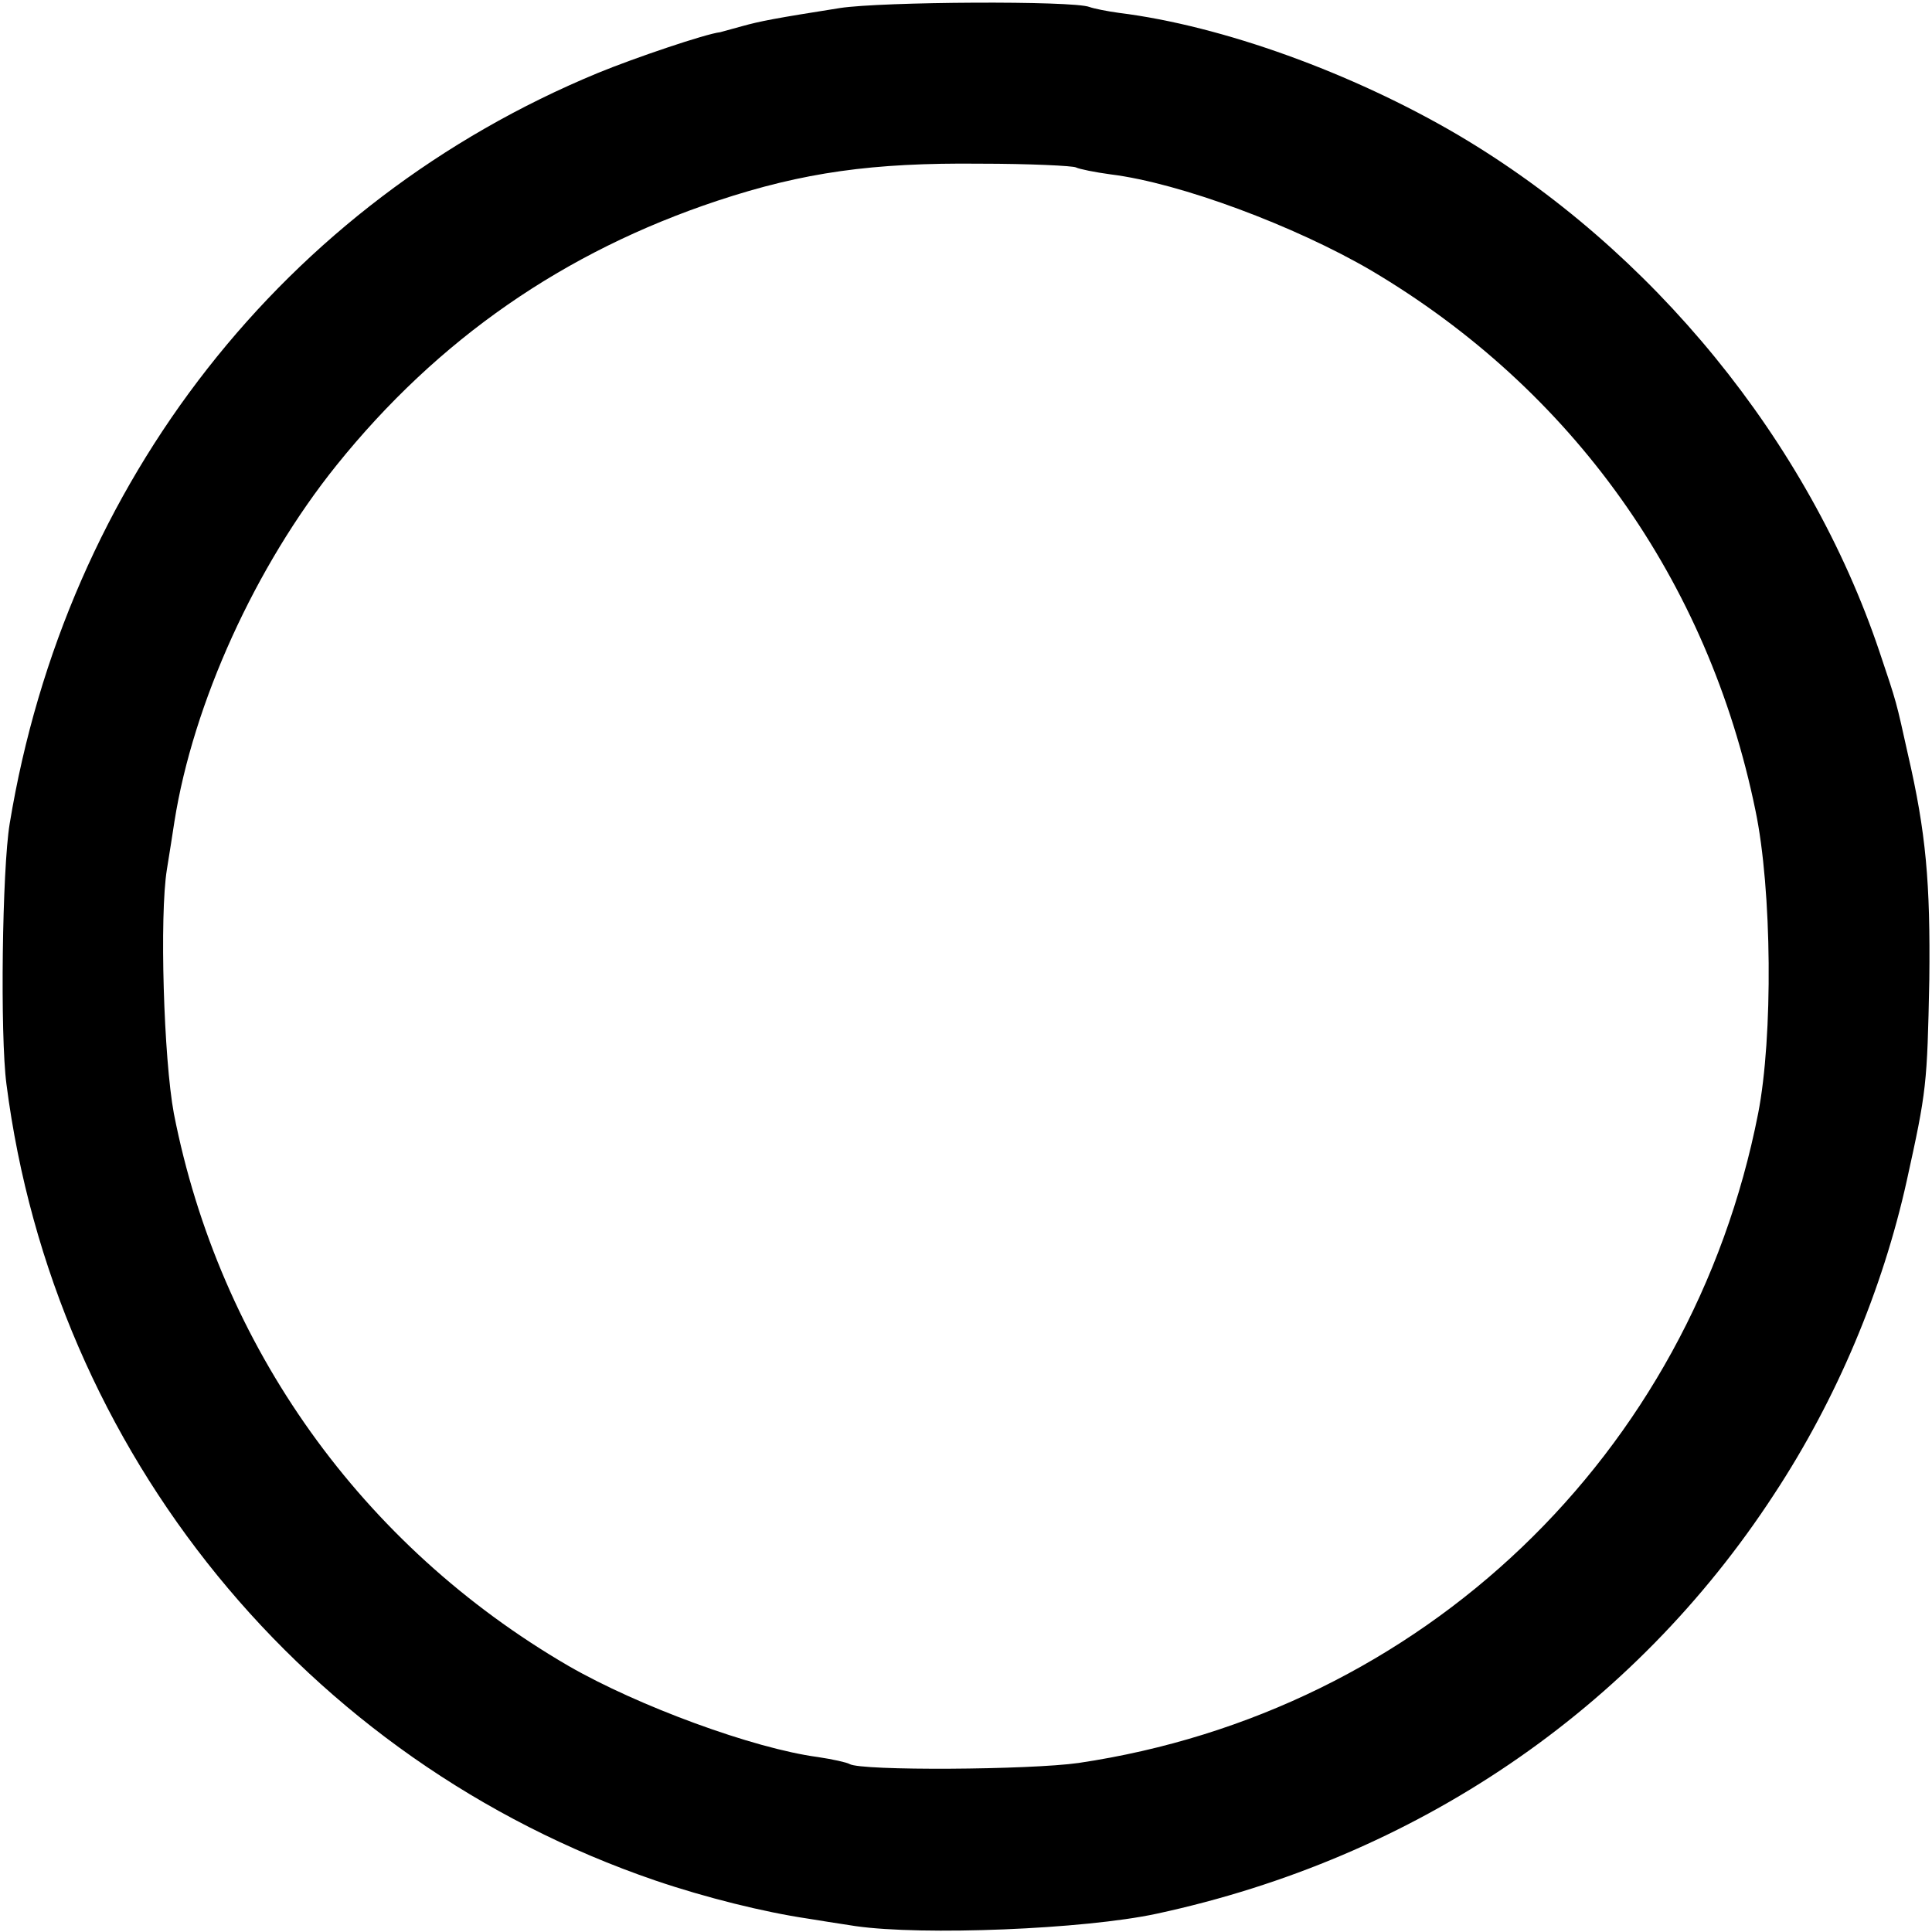 <?xml version="1.0" standalone="no"?>
<!DOCTYPE svg PUBLIC "-//W3C//DTD SVG 20010904//EN"
 "http://www.w3.org/TR/2001/REC-SVG-20010904/DTD/svg10.dtd">
<svg version="1.0" xmlns="http://www.w3.org/2000/svg"
 width="360pt" height="360pt" viewBox="0 0 360 360"
 preserveAspectRatio="xMidYMid meet">
<g transform="translate(0,360) scale(0.1,-0.1)"
fill="#000000" stroke="none">
<path d="M1565 3585 c-120 -19 -147 -24 -183 -34 -18 -5 -36 -10 -40 -11 -27
-3 -160 -48 -228 -76 -583 -241 -991 -761 -1096 -1399 -14 -85 -18 -394 -6
-485 88 -686 557 -1261 1209 -1484 94 -32 203 -59 284 -71 17 -3 57 -9 89 -14
125 -18 426 -6 561 23 483 104 889 380 1151 782 117 178 202 381 247 584 37
168 38 178 42 375 2 180 -6 273 -40 420 -22 99 -20 93 -53 191 -132 392 -423
749 -786 963 -196 115 -438 203 -631 227 -22 3 -47 8 -55 11 -31 12 -387 10
-465 -2z m440 -297 c6 -3 35 -9 65 -13 129 -16 343 -96 485 -179 375 -222 628
-577 716 -1006 31 -148 33 -422 5 -565 -125 -636 -626 -1115 -1266 -1210 -91
-13 -406 -15 -427 -2 -5 3 -32 9 -59 13 -120 16 -335 95 -465 170 -385 224
-650 595 -735 1029 -19 102 -27 369 -13 455 5 30 11 70 14 89 35 221 151 476
302 664 189 235 424 398 710 493 160 53 289 71 488 69 94 0 175 -4 180 -7z"/>
</g>
</svg>
